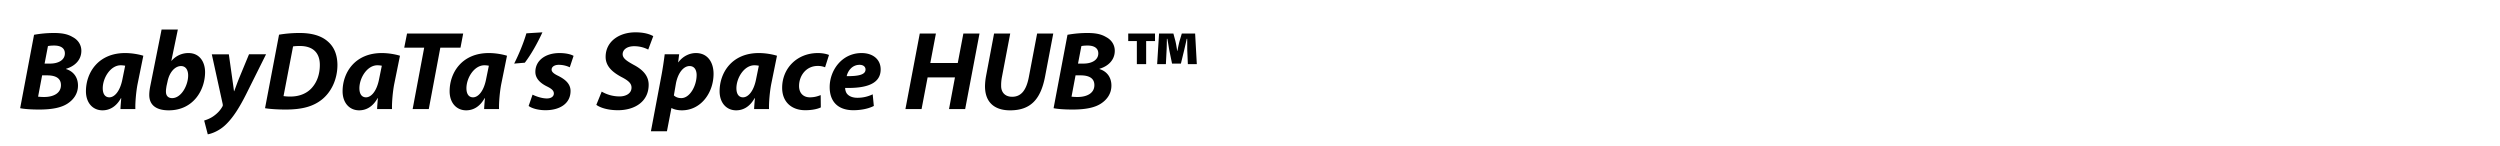 <svg xmlns="http://www.w3.org/2000/svg" width="6692" height="392" viewBox="0 0 6692 392">
  <defs>
    <style>
      .cls-1 {
        fill-rule: evenodd;
      }
    </style>
  </defs>
  <path id="BabyDaTa_s_Space_HUB_" data-name="BabyDaTa’s Space HUB™" class="cls-1" d="M53.957,289.628c9.9,2.1,28.2,3.6,51,3.6,33.6,0,59.1-4.8,76.2-16.2,15.9-10.5,27.6-26.4,27.6-48,0-22.2-12.3-38.1-31.8-44.1v-0.9c21.9-6.3,40.8-22.5,40.8-48,0-17.1-9.9-30-23.4-36.9-13.5-8.1-29.1-10.8-50.1-10.8a294.8,294.8,0,0,0-53.1,4.8Zm74.4-166.2c3.3-.9,9.3-1.5,16.8-1.5,16.5,0,28.5,6.3,28.5,21,0,17.1-16.2,27.3-39.9,27.3h-14.4Zm-15.6,78.3h13.5c20.1,0,36.9,6,36.9,26.1,0,22.5-21.3,31.8-44.7,31.8a136.724,136.724,0,0,1-16.5-.9Zm249.6,90.3c-0.6-18.3,2.1-47.1,5.7-66l15.6-76.8c-12.3-3.9-31.2-7.2-48.6-7.2-72.3,0-105,52.8-105,102.3,0,30.6,18,51,44.4,51,17.1,0,35.7-8.1,49.2-32.4h0.9c-0.9,10.5-1.8,20.4-2.1,29.1h39.9Zm-34.2-82.2c-6.6,36-22.5,50.7-35.4,50.7-12,0-17.7-9.9-17.7-24.3,0-27.3,20.4-61.5,48.3-61.5a66.893,66.893,0,0,1,11.7,1.2Zm104.4-130.8-29.7,148.5c-1.8,8.7-3.3,17.7-3.3,26.7,0,26.1,17.4,41.1,52.2,41.1,66,0,97.2-54.6,97.2-102.3,0-26.1-13.8-51-44.4-51a58.9,58.9,0,0,0-45.3,20.7h-0.6l17.4-83.7h-43.5Zm15.9,139.2c5.1-25.5,20.4-41.4,36-41.4,13.2,0,19.2,11.1,19.2,25.2,0,25.8-18,60.6-42.9,60.6-9.9,0-16.2-5.7-16.5-16.2-0.3-6.3.9-11.4,1.5-16.2Zm118.5-72.9,29.1,132.9c0.6,3.3.6,5.1-.9,7.2-5.4,9.9-13.8,18.6-23.7,25.5-8.4,6-18,9.6-24.9,11.7l9.6,36.9c9.6-1.5,30-8.7,47.1-24.9,19.5-18.3,36.9-45,56.4-84l52.5-105.3h-45.6l-26.7,64.5c-6.3,15.9-9.6,25.5-12.9,34.2h-0.6c-1.2-9.3-2.7-19.8-4.8-34.8l-9-63.9h-45.6Zm142.5,144.3c9.9,1.8,30.9,3.6,55.2,3.6,43.8,0,73.5-8.1,96.9-26.7,25.2-20.1,41.7-54,41.7-93-0.3-29.7-10.5-49.8-26.7-63.3-17.1-14.7-42.3-21.9-73.8-21.9a328.514,328.514,0,0,0-55.8,4.5Zm75-165.3c4.5-.9,10.8-1.2,18.3-1.2,35.7,0,53.4,18.9,53.4,50.7,0,24.3-7.2,45.3-21,60.9-13.2,15.3-33.9,23.7-57.3,23.7a113.053,113.053,0,0,1-18.9-1.2Zm264.9,167.7c-0.6-18.3,2.1-47.1,5.7-66l15.6-76.8c-12.3-3.9-31.2-7.2-48.6-7.2-72.3,0-105,52.8-105,102.3,0,30.6,18,51,44.4,51,17.1,0,35.7-8.1,49.2-32.4h0.9c-0.9,10.5-1.8,20.4-2.1,29.1h39.9Zm-34.2-82.2c-6.6,36-22.5,50.7-35.4,50.7-12,0-17.7-9.9-17.7-24.3,0-27.3,20.4-61.5,48.3-61.5a66.893,66.893,0,0,1,11.7,1.2Zm89.4,82.2h43.2l30.9-164.4h54l7.2-37.8h-150.3l-7.5,37.8h53.4Zm231.3,0c-0.6-18.3,2.1-47.1,5.7-66l15.6-76.8c-12.3-3.9-31.2-7.2-48.6-7.2-72.3,0-105,52.8-105,102.3,0,30.6,18,51,44.4,51,17.1,0,35.7-8.1,49.2-32.4h0.9c-0.9,10.5-1.8,20.4-2.1,29.1h39.9Zm-34.2-82.2c-6.6,36-22.5,50.7-35.4,50.7-12,0-17.7-9.9-17.7-24.3,0-27.3,20.4-61.5,48.3-61.5a66.893,66.893,0,0,1,11.7,1.2Zm107.4-120.6c-7.8,26.4-19.8,55.5-32.7,81l28.5-2.4c17.1-22.5,33.6-51.9,47.1-81.3Zm6,194.4c8.7,6.6,26.4,11.4,45,11.4,38.7,0,67.2-18,67.2-51.6,0-20.4-16.8-32.1-32.7-40.2-12-5.7-18-10.8-18-16.8,0-7.8,7.8-12.9,19.2-12.9a68.63,68.63,0,0,1,29.4,6.6l10.2-30.6c-7.2-4.2-20.7-7.5-37.8-7.5-37.8,0-64.5,20.1-64.5,50.4,0,18.3,14.1,30.6,31.2,39,13.5,6.6,18.3,11.7,18.3,18.9s-6.3,13.2-18.6,13.2c-14.1,0-30-6-38.4-10.2Zm181.2-3c9.6,7.2,29.7,14.4,57.9,14.4,45,0,82.2-23.1,82.2-68.1,0-24-15.6-40.5-40.2-53.4-17.1-9.6-29.4-16.8-29.4-28.5,0-11.1,10.5-21.3,30.6-21.3a80.5,80.5,0,0,1,37.8,9l13.5-36c-8.7-4.8-23.1-10.2-47.7-10.2-44.1,0-79.8,24.9-79.8,65.7,0,26.4,20.4,42,42,53.7,18.6,9.6,27.3,17.1,27.3,28.5,0,15.9-15.3,23.7-32.1,23.7a95.044,95.044,0,0,1-47.7-12.9Zm189,70.8,12-62.1h0.6c5.1,3,15.3,6,27.3,6,51,0,84.9-46.8,84.9-97.8,0-30-15.3-55.5-47.1-55.5-17.7,0-35.1,8.7-47.1,24.6h-0.6l2.7-21.3h-38.7c-1.8,15-5.4,39.3-8.7,56.7l-28.2,149.4h42.9Zm24-127.5c5.4-28.8,20.4-47.1,36.6-47.1,14.1,0,18.9,12.3,18.9,24,0,28.8-18,61.8-41.1,61.8-8.4,0-15-2.7-19.8-7.2Zm249.3,68.1c-0.6-18.3,2.1-47.1,5.7-66l15.6-76.8c-12.3-3.9-31.2-7.2-48.6-7.2-72.3,0-105,52.8-105,102.3,0,30.6,18,51,44.4,51,17.1,0,35.7-8.1,49.2-32.4h0.9c-0.9,10.5-1.8,20.4-2.1,29.1h39.9Zm-34.2-82.2c-6.6,36-22.5,50.7-35.4,50.7-12,0-17.7-9.9-17.7-24.3,0-27.3,20.4-61.5,48.3-61.5a66.893,66.893,0,0,1,11.7,1.2Zm172.5,44.7c-7.5,3-16.5,6-29.1,6-16.2,0-28.8-10.2-28.8-30.3,0-27.6,18.9-53.7,49.8-53.7a49.642,49.642,0,0,1,19.8,3.6l10.5-33c-6.3-2.7-17.1-5.1-29.7-5.1-55.8,0-95.7,40.8-95.7,93,0,38.1,25.5,60,61.8,60,17.4,0,32.4-3,41.7-7.5Zm139.2-2.1a92.242,92.242,0,0,1-41.1,9.3c-12.6,0-22.5-3.9-28.2-11.4-3-4.2-4.5-10.8-4.5-15,58.8,1.5,95.1-12,95.1-49.5,0-27.3-21.3-43.8-51-43.8-53.1,0-85.5,46.5-85.5,91.2,0,38.1,21.6,61.8,63.6,61.8,16.2,0,37.5-2.7,54.6-11.4Zm-19.2-66.3c0,13.2-16.8,18-50.4,17.7,3-13.8,14.4-30.3,34.5-30.3C2310.86,173.527,2316.86,178.627,2316.86,186.127Zm145.2-96.3-38.4,202.2h43.2l16.2-84.9h73.2l-15.9,84.9h43.2l38.4-202.2h-43.2l-15,78.9h-73.5l15-78.9h-43.2Zm198.9,0-21.3,112.8a158.376,158.376,0,0,0-3,28.2c0,43.2,25.5,64.5,67.2,64.5,54.9,0,81.9-29.4,93.6-90.6l21.9-114.9h-43.2l-22.2,116.7c-7.2,37.5-22.2,52.5-44.7,52.5-19.5,0-29.4-12.6-29.4-28.8a115.23,115.23,0,0,1,2.1-24l22.2-116.4h-43.2Zm159.3,199.8c9.9,2.1,28.2,3.6,51,3.6,33.6,0,59.1-4.8,76.2-16.2,15.9-10.5,27.6-26.4,27.6-48,0-22.2-12.3-38.1-31.8-44.1v-0.9c21.9-6.3,40.8-22.5,40.8-48,0-17.1-9.9-30-23.4-36.9-13.5-8.1-29.1-10.8-50.1-10.8a294.785,294.785,0,0,0-53.1,4.8Zm74.4-166.2c3.3-.9,9.3-1.5,16.8-1.5,16.5,0,28.5,6.3,28.5,21,0,17.1-16.2,27.3-39.9,27.3h-14.4Zm-15.6,78.3h13.5c20.1,0,36.9,6,36.9,26.1,0,22.5-21.3,31.8-44.7,31.8a136.724,136.724,0,0,1-16.5-.9Zm141-111.9v20.1h23.1v61.8h24.9v-61.8h23.7v-20.1h-71.7Zm183.6,81.9-4.5-81.9h-35.7l-6,20.1c-2.1,8.1-3.9,16.2-5.7,26.4h-0.6c-2.1-13.5-3.3-20.1-4.8-26.4l-5.4-20.1h-38.4l-5.1,81.9h23.4l1.8-36c0.6-9.3.6-20.7,0.9-31.8h1.2c2.1,10.8,3.9,23.7,5.4,31.5l7.2,34.8h23.7l8.4-34.5c2.1-9,4.8-20.7,7.2-31.8h1.2c0.3,12.6,0,22.8.3,31.8l1.5,36h24Z"/>
</svg>
